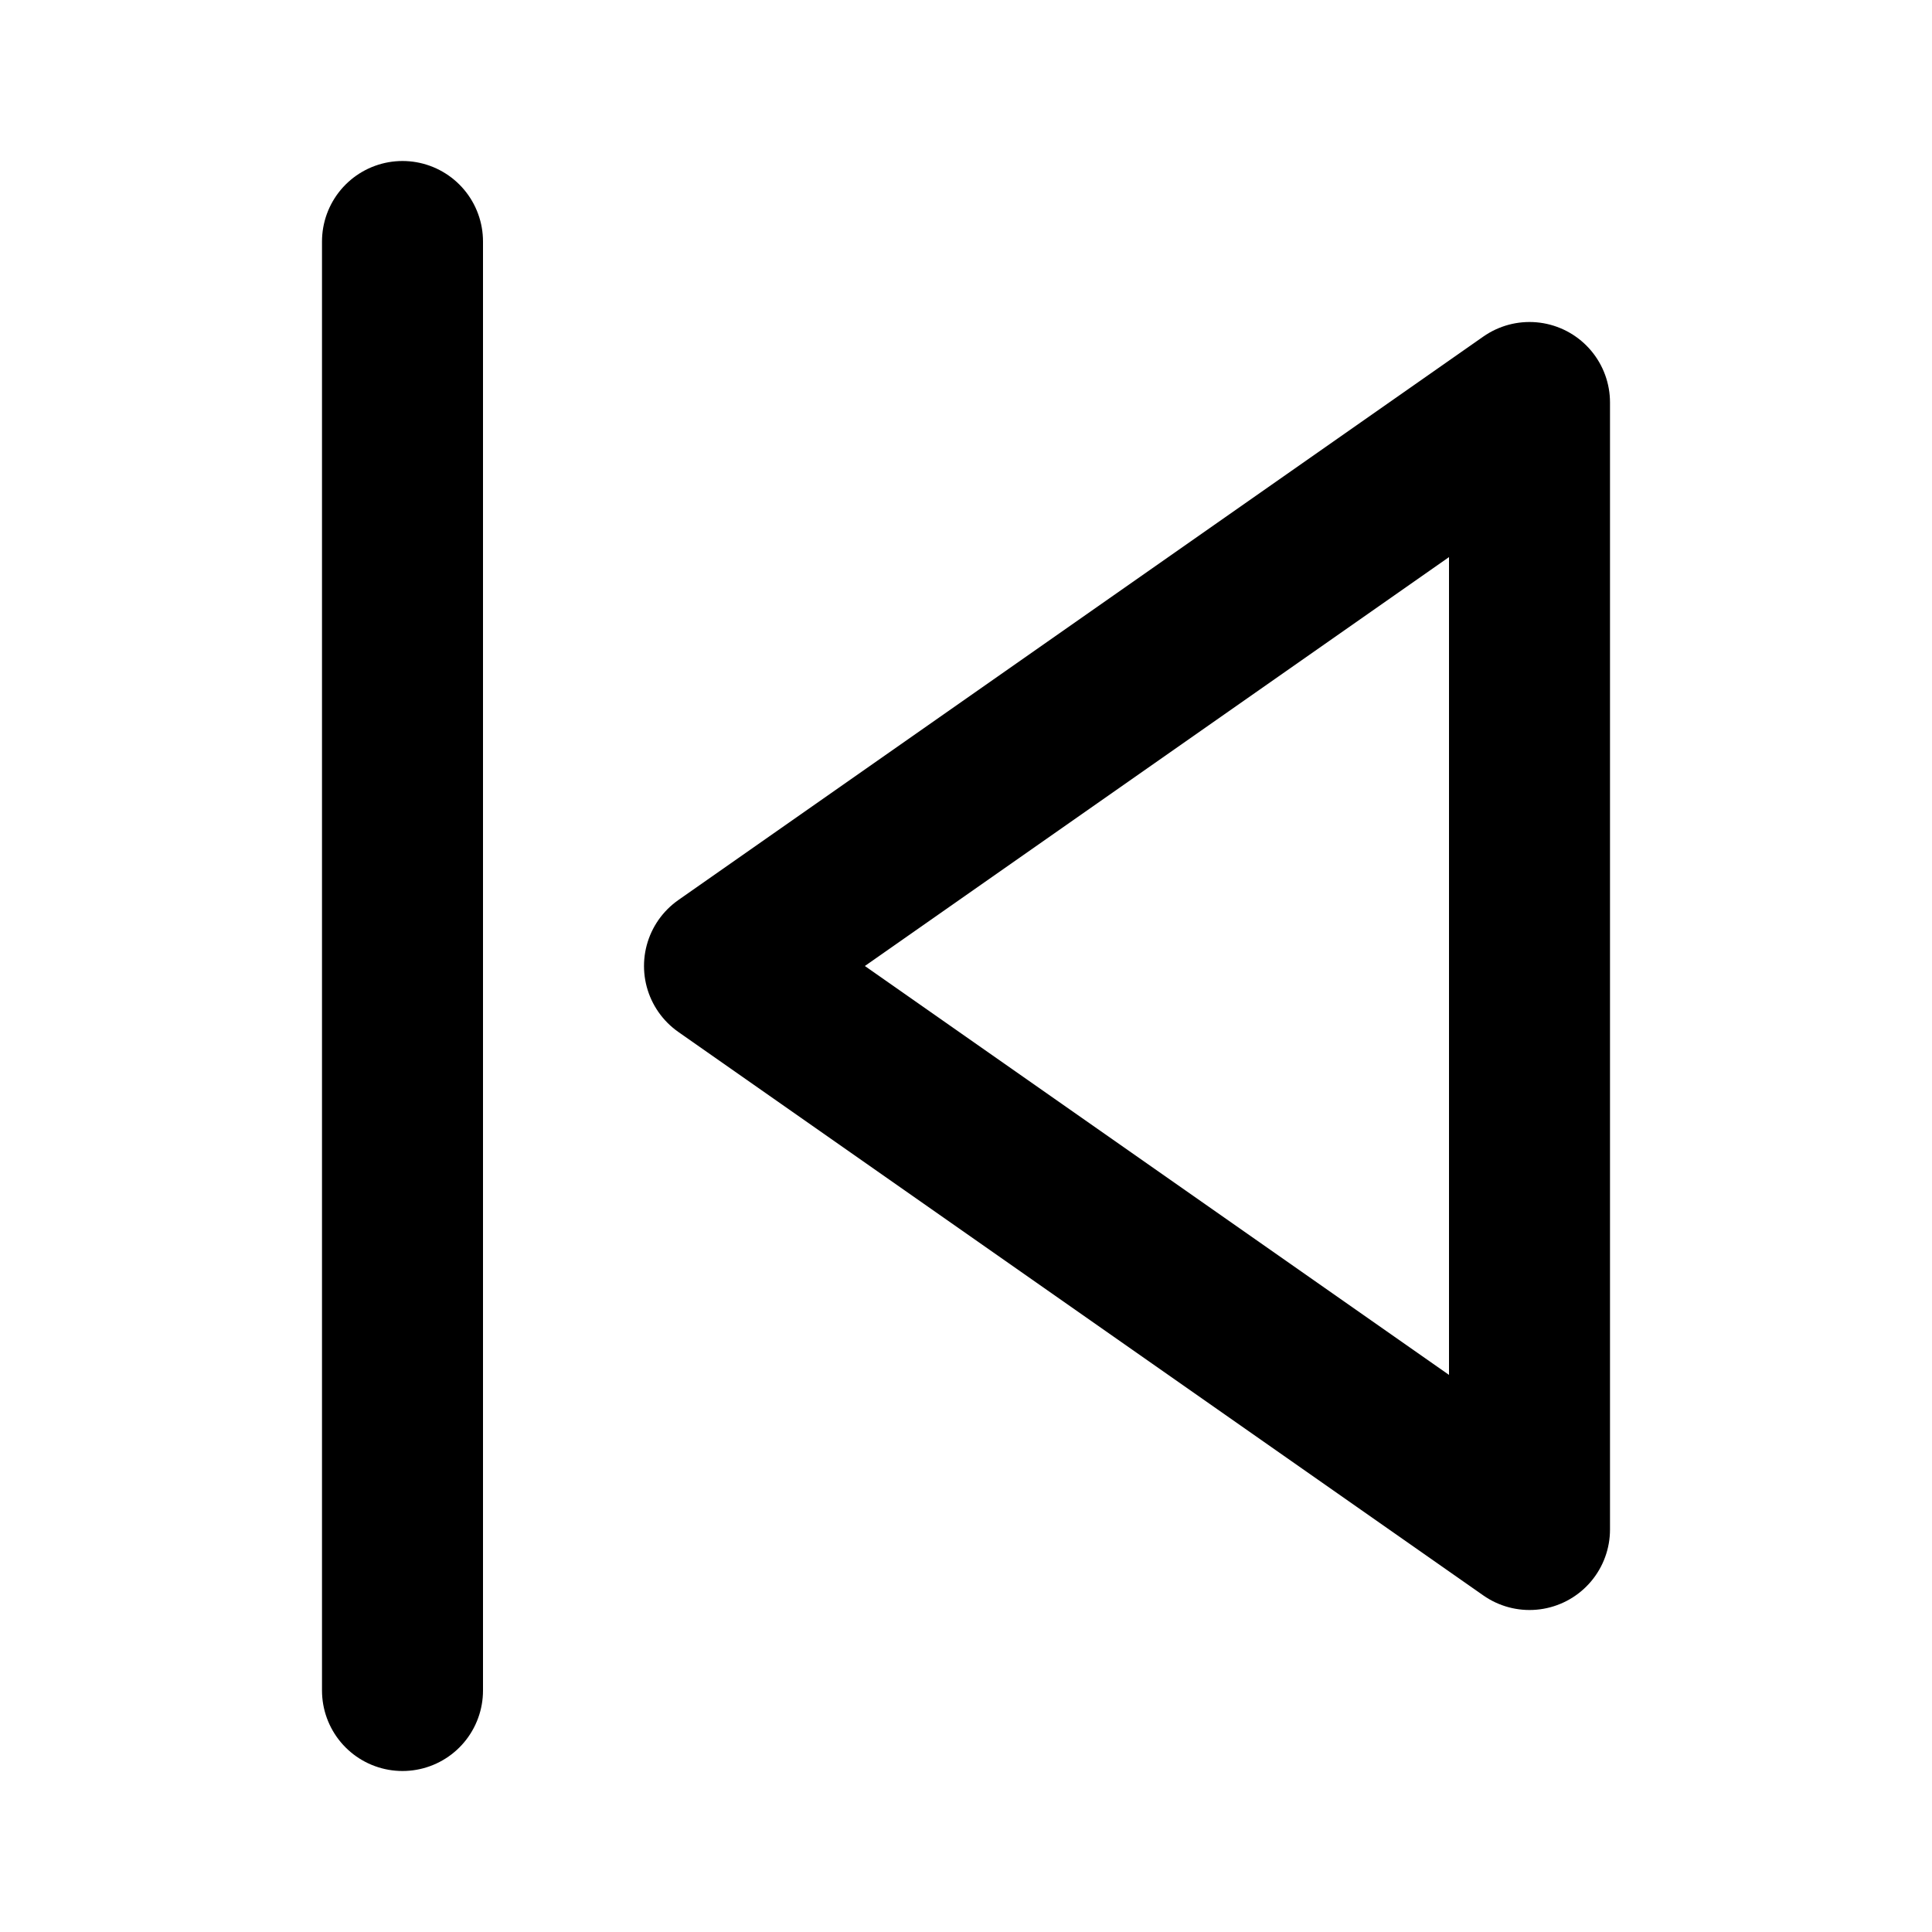 <svg class="icon line" width="48" height="48" id="backward-2" xmlns="http://www.w3.org/2000/svg" viewBox="0 0 24 24"><title style="stroke-width: 2; stroke: rgb(0, 0, 0);">backward-2</title><path id="primary" d="M5,3V21m4-9,10,7V5Z" style="fill: none; stroke: rgb(0, 0, 0); stroke-linecap: round; stroke-linejoin: round; stroke-width: 2;"></path></svg>